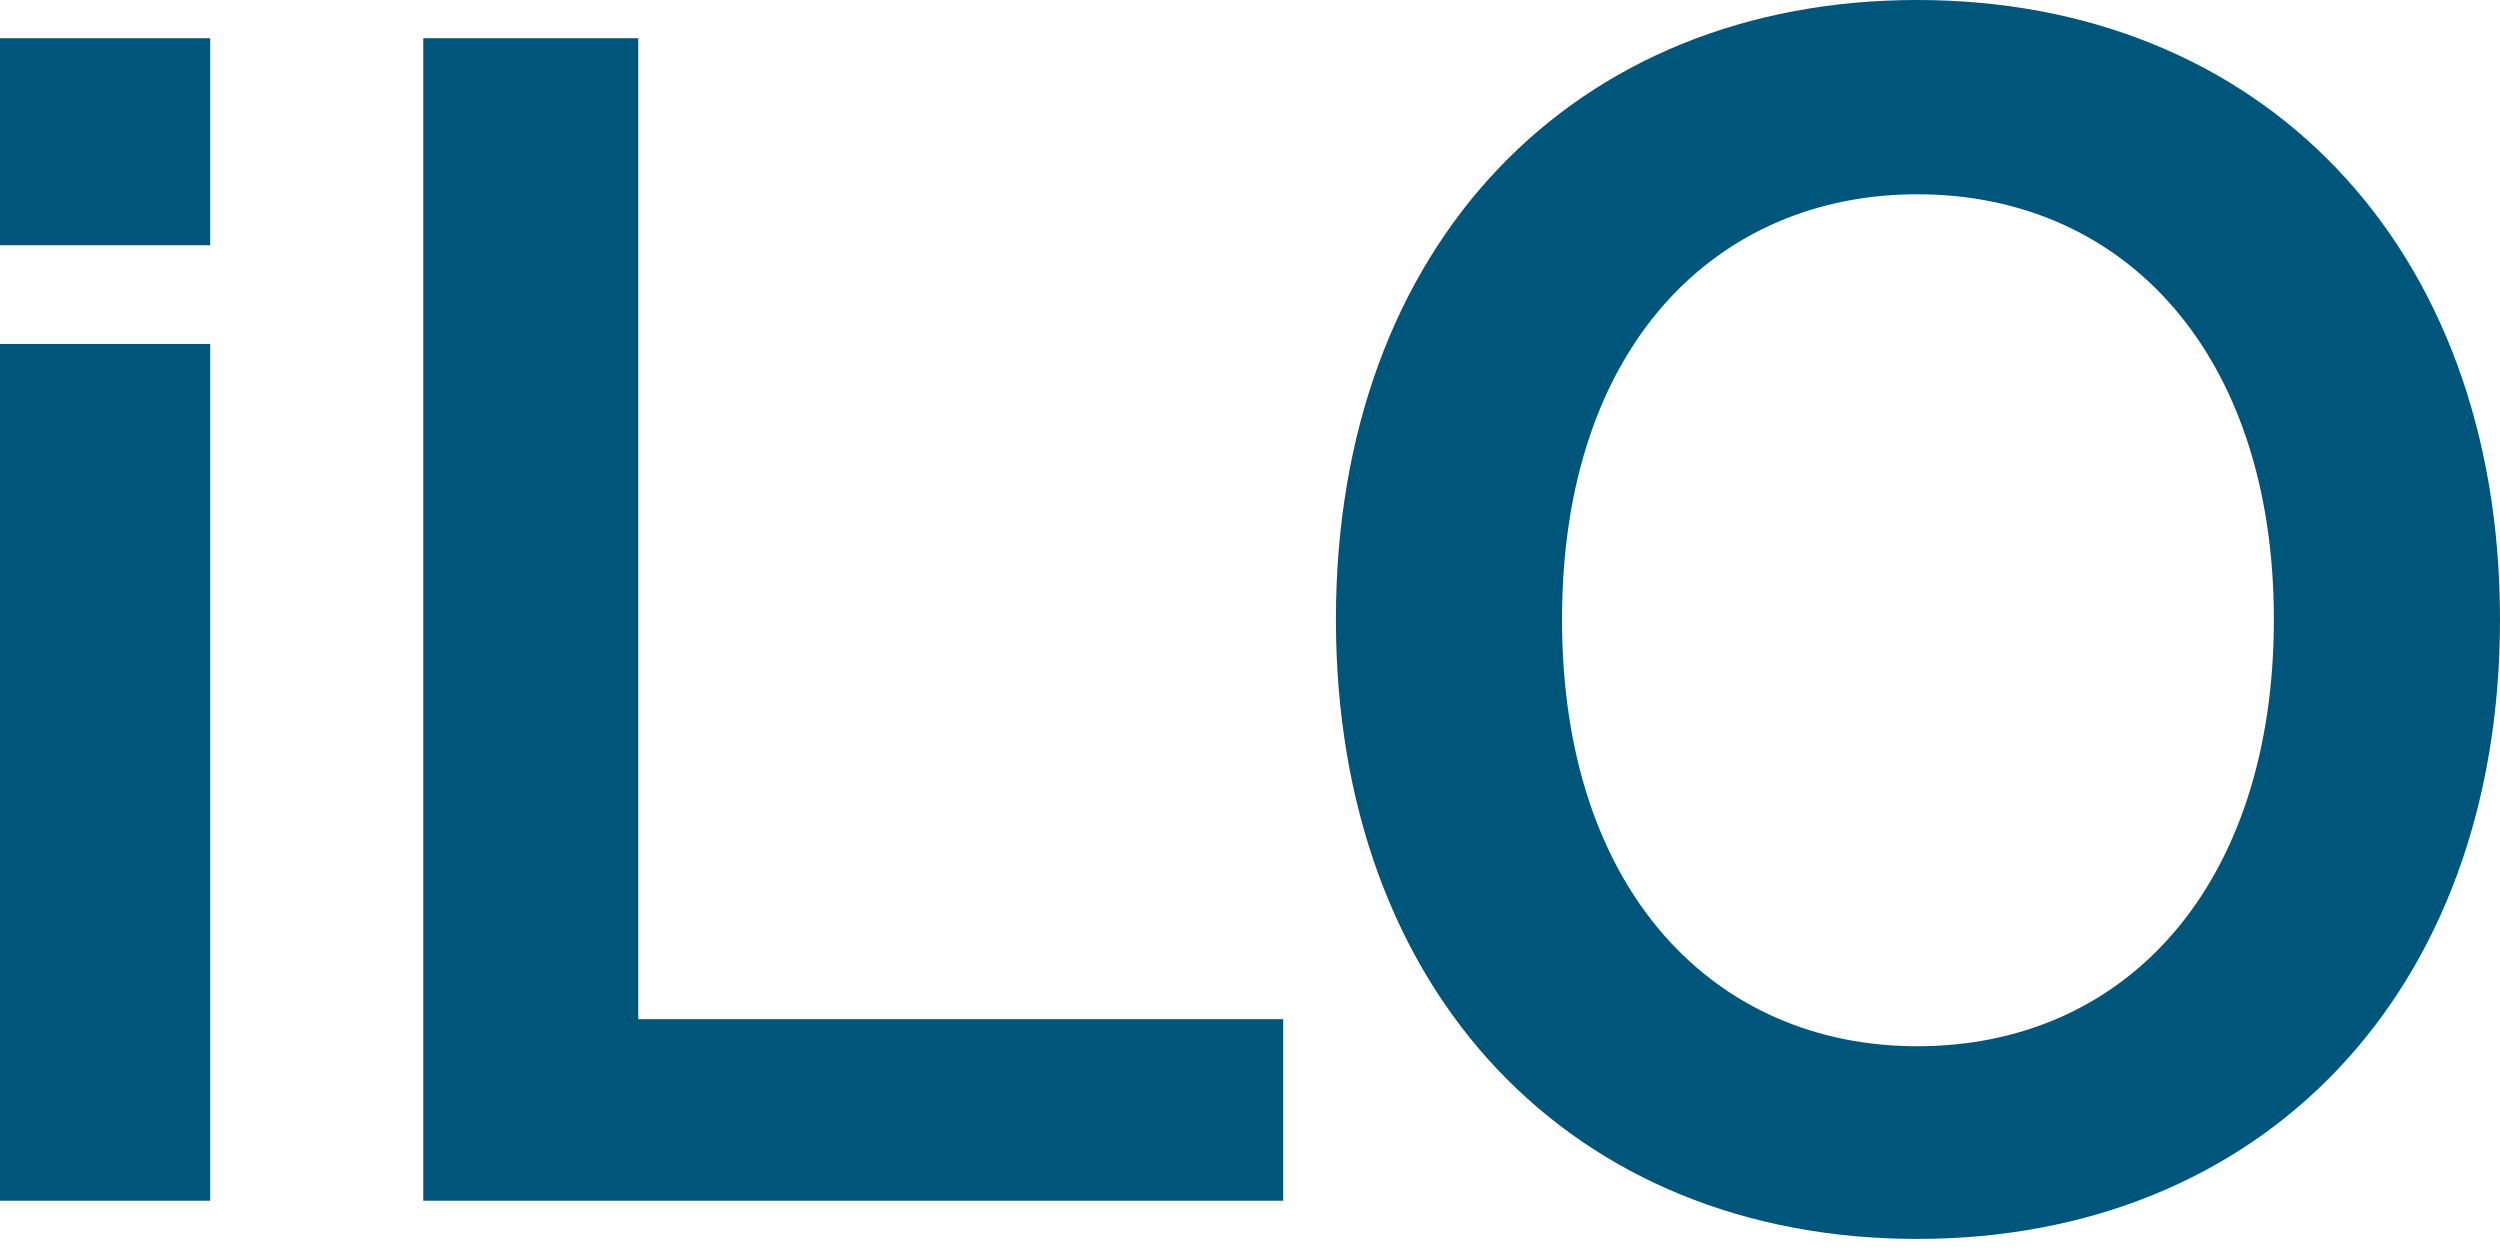 <svg width="216" height="108" viewBox="0 0 216 108" fill="none" xmlns="http://www.w3.org/2000/svg">
<path d="M18.162 21.189V3.302H0V21.189H18.162ZM18.162 103.742V29.719H0V103.742H18.162Z" fill="#00567A"/>
<path d="M110.868 103.742V88.057H55.144V3.302H36.57V103.742H110.868Z" fill="#00567A"/>
<path d="M216 53.522C216 21.051 195.224 0 165.642 0C136.061 0 115.423 21.051 115.423 53.522C115.423 85.856 135.923 107.044 165.642 107.044C195.362 107.044 216 85.856 216 53.522ZM196.462 53.522C196.462 76.362 183.804 90.396 165.642 90.396C148.306 90.396 134.96 77.187 134.96 53.522C134.96 29.719 148.444 16.786 165.642 16.786C183.667 16.786 196.462 30.682 196.462 53.522Z" fill="#00567A"/>
</svg>
